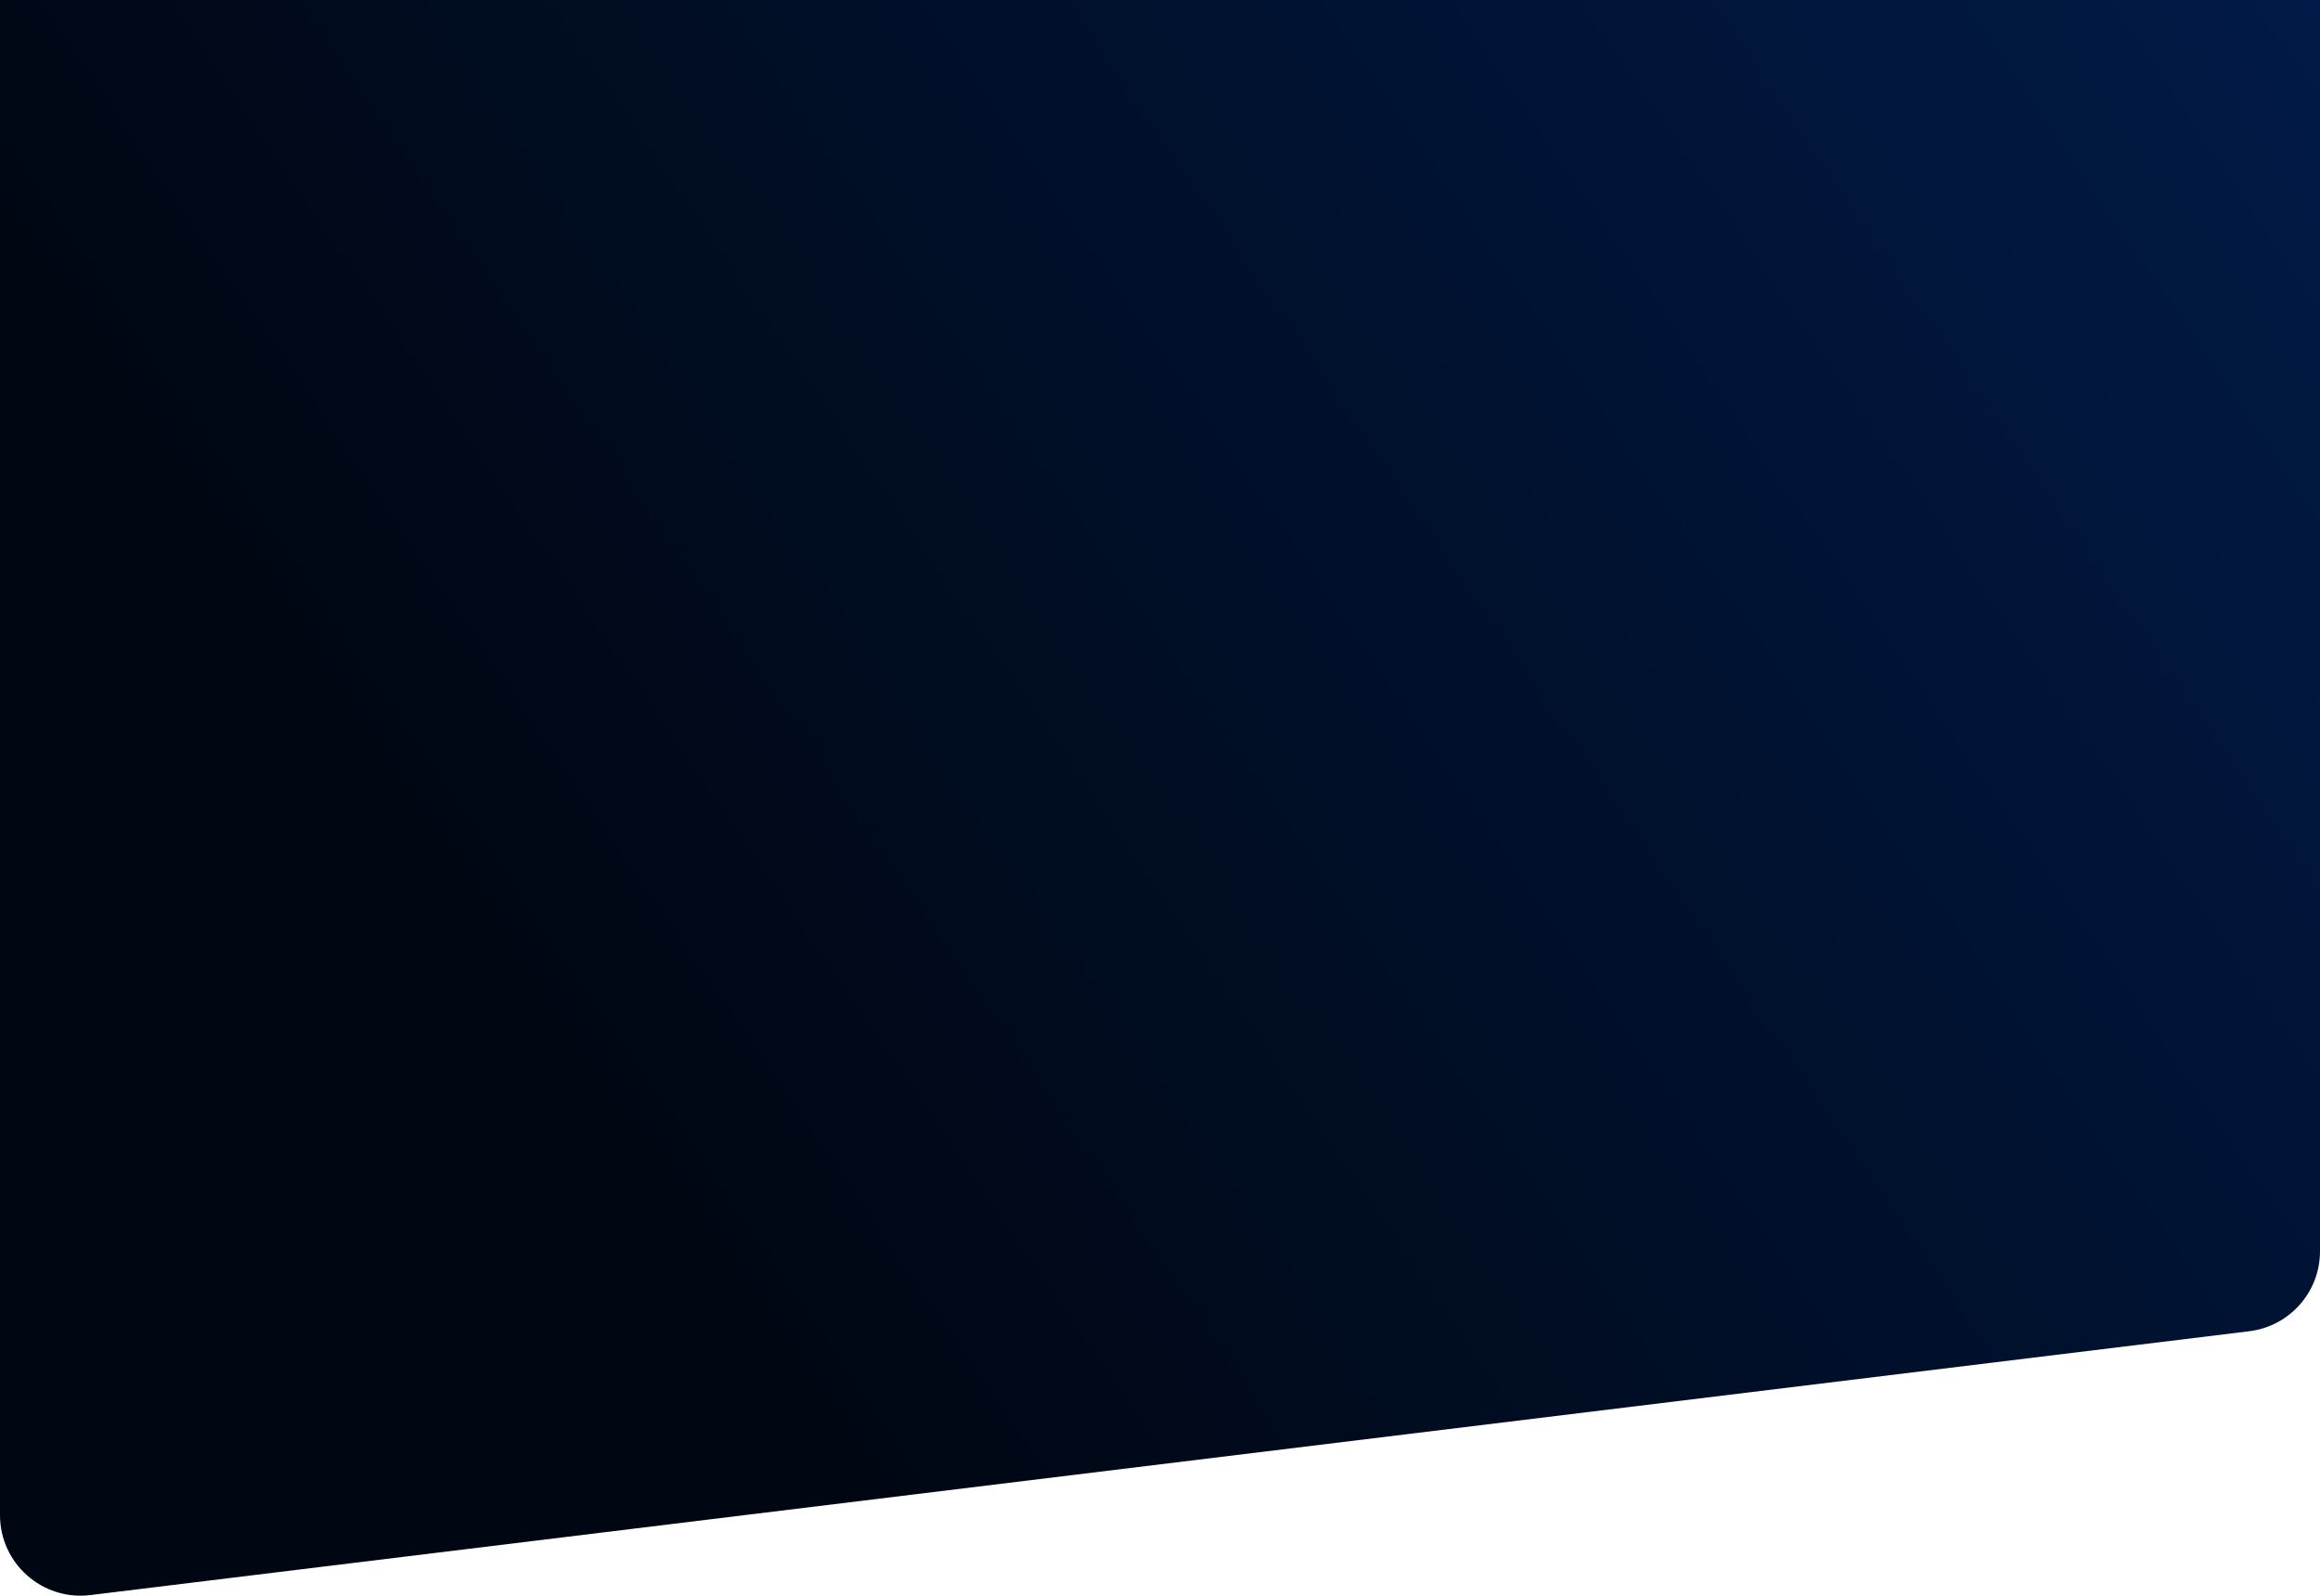 <svg width="1440" height="991" viewBox="0 0 1440 991" fill="none" xmlns="http://www.w3.org/2000/svg">
<path d="M1440 0H0V940.517C0 970.537 26.268 993.789 56.066 990.148L1396.07 826.37C1421.15 823.304 1440 802.007 1440 776.739V0Z" fill="url(#paint0_linear_4016_6294)"/>
<defs>
<linearGradient id="paint0_linear_4016_6294" x1="1634" y1="-151" x2="-686" y2="1437" gradientUnits="userSpaceOnUse">
<stop stop-color="#011E51"/>
<stop offset="0.538" stop-color="#000713"/>
</linearGradient>
</defs>
</svg>

